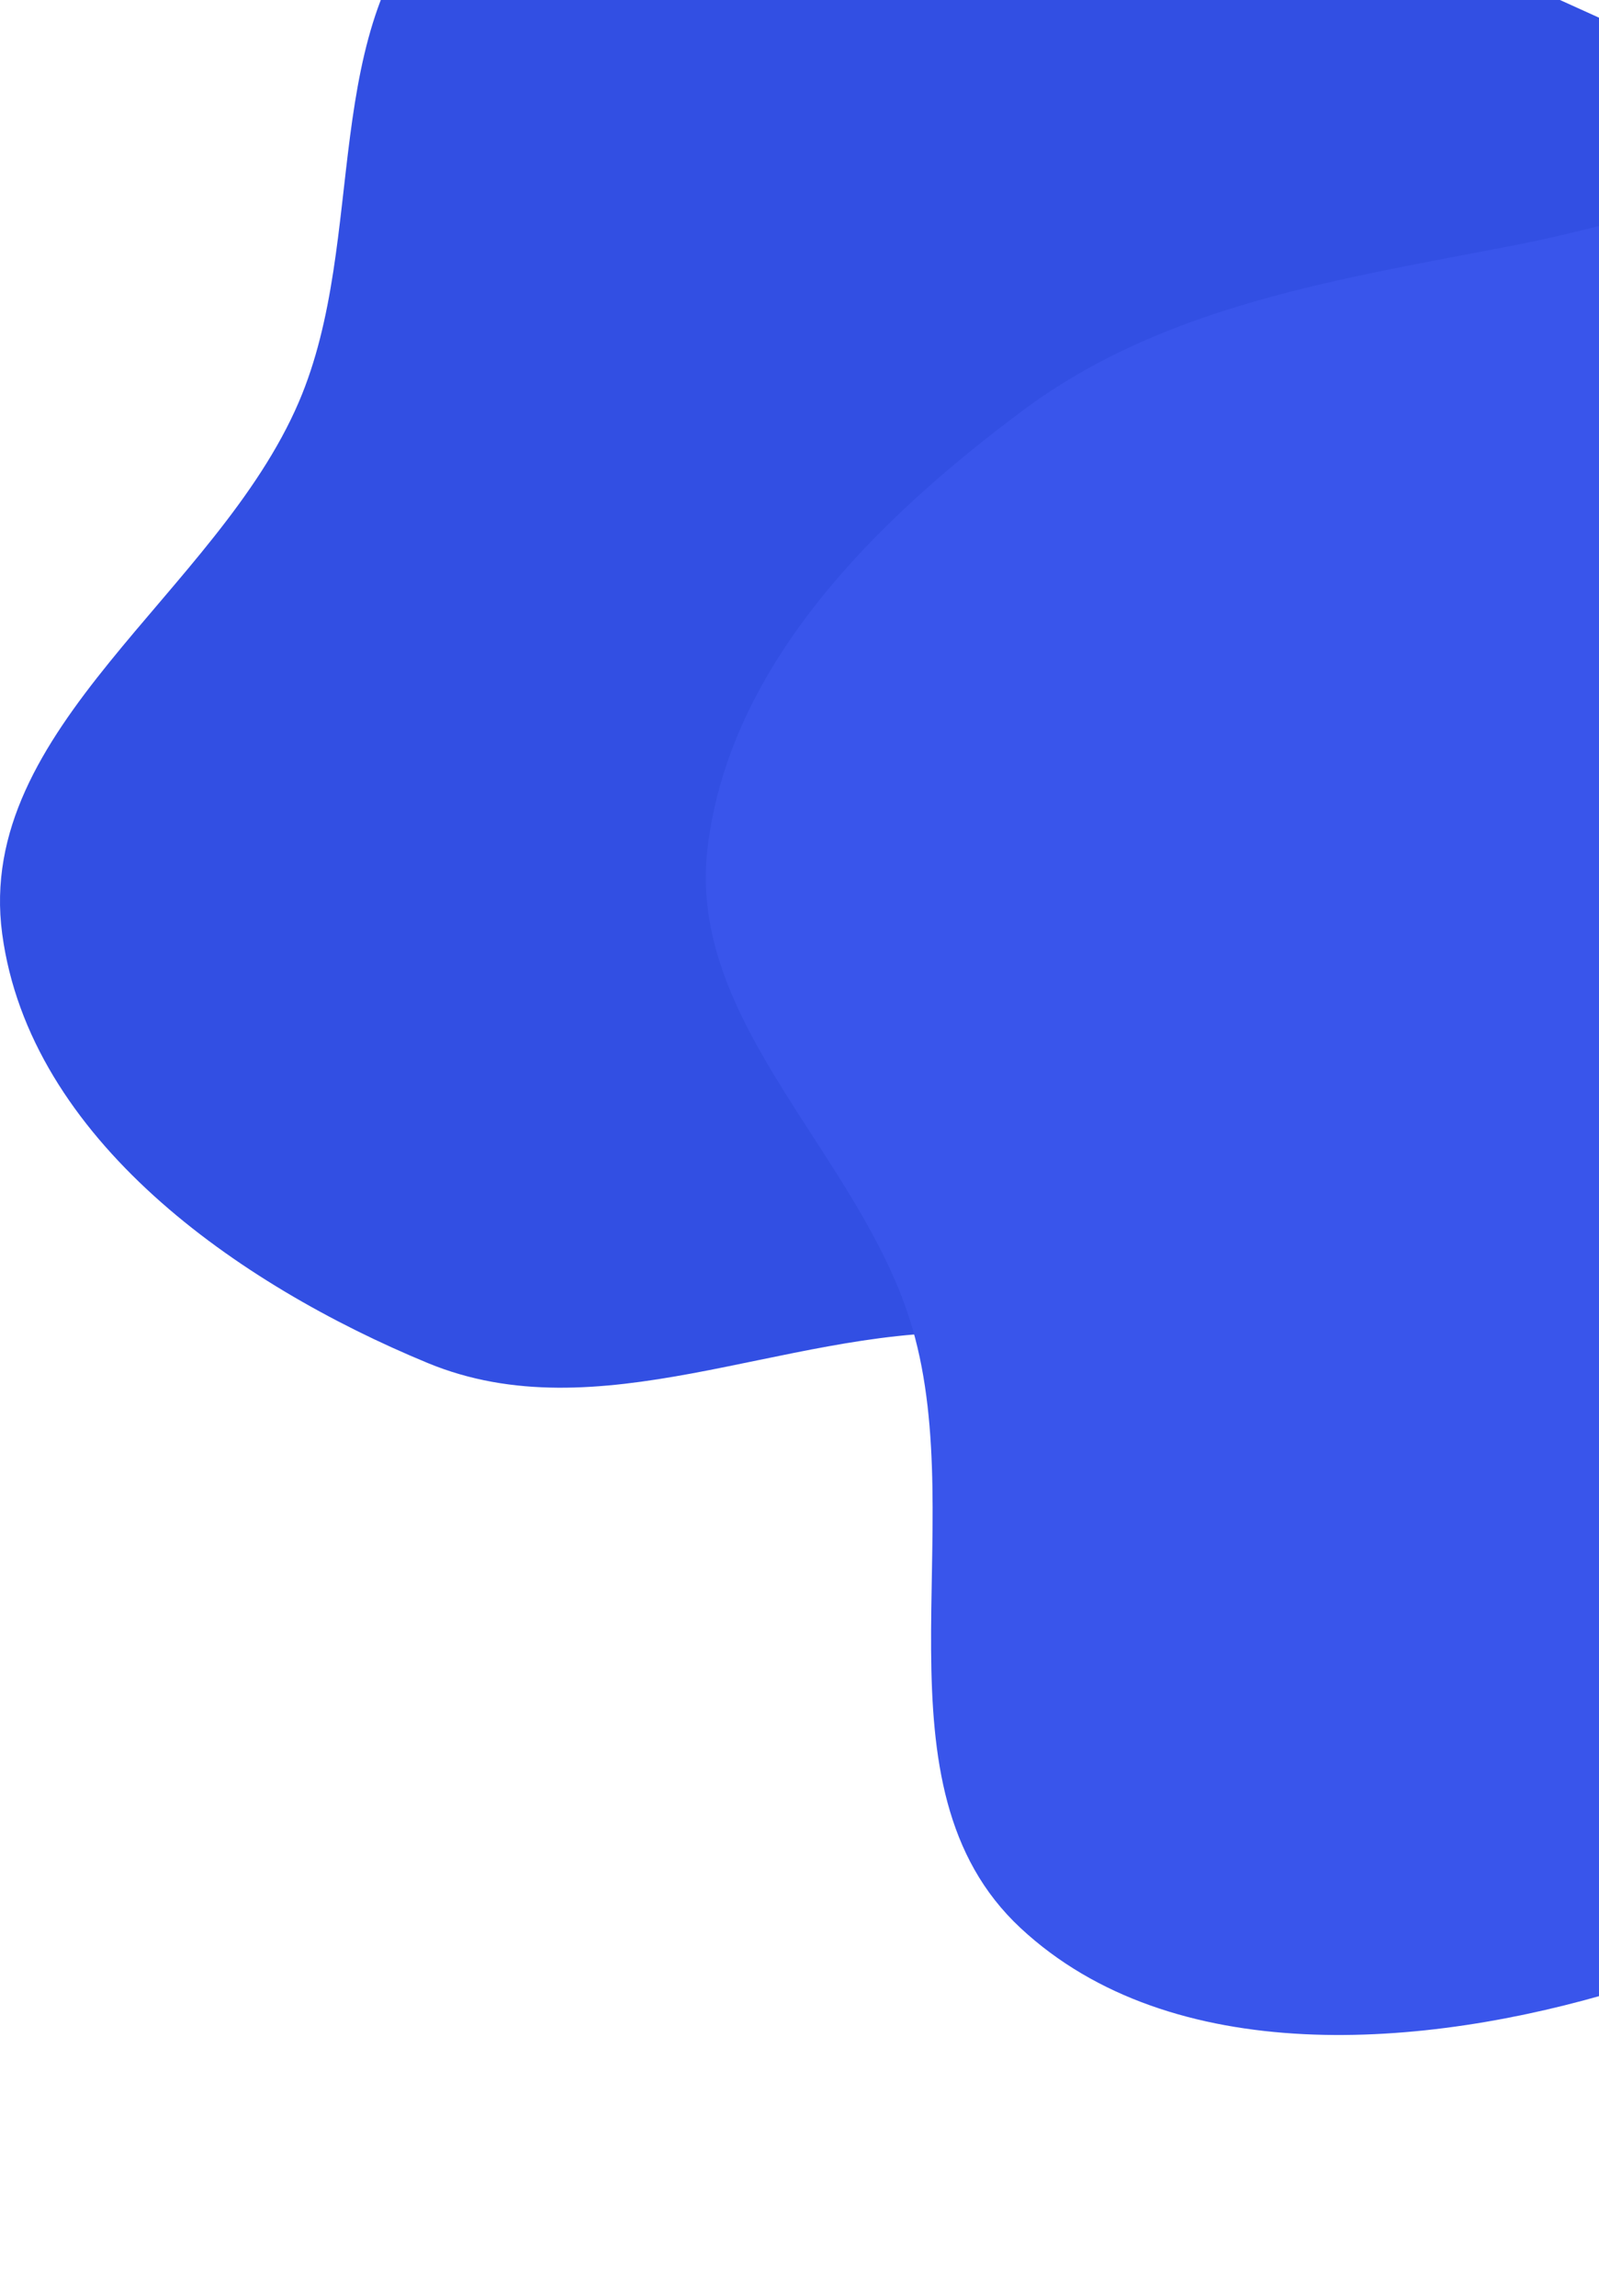 <svg width="294" height="422" viewBox="0 0 294 422" fill="none" xmlns="http://www.w3.org/2000/svg">
<path fill-rule="evenodd" clip-rule="evenodd" d="M177.659 -43.67C210.329 -42.134 238.344 -25.148 267.142 -9.605C300.999 8.669 344.638 19.104 359.689 54.578C374.933 90.506 357.141 131.411 342.288 167.503C328.426 201.186 311.102 237.139 278.194 252.605C246.998 267.266 212.11 245.239 177.659 244.874C143.777 244.516 109.98 263.44 78.654 250.493C43.6 236.006 5.463 209.29 0.403 171.617C-4.69 133.698 39.86 109.046 54.936 73.897C67.872 43.737 58.188 4.367 81.864 -18.314C106.341 -41.762 143.842 -45.259 177.659 -43.67Z" fill="#324FE3"/>
<path fill-rule="evenodd" clip-rule="evenodd" d="M188.055 75.44C214.283 55.9 246.714 51.256 278.836 45C316.6 37.645 356.952 18.025 391.092 35.897C425.67 53.997 437.868 96.903 449.285 134.226C459.94 169.056 469.358 207.838 453.733 240.671C438.921 271.795 397.979 276.903 371.117 298.478C344.7 319.696 330.582 355.766 298.153 365.633C261.866 376.674 215.437 380.218 187.625 354.308C159.632 328.229 178.428 280.91 167.782 244.176C158.646 212.656 126.184 188.367 130.095 155.815C134.138 122.161 160.907 95.666 188.055 75.44Z" fill="#3955EB"/>
</svg>
